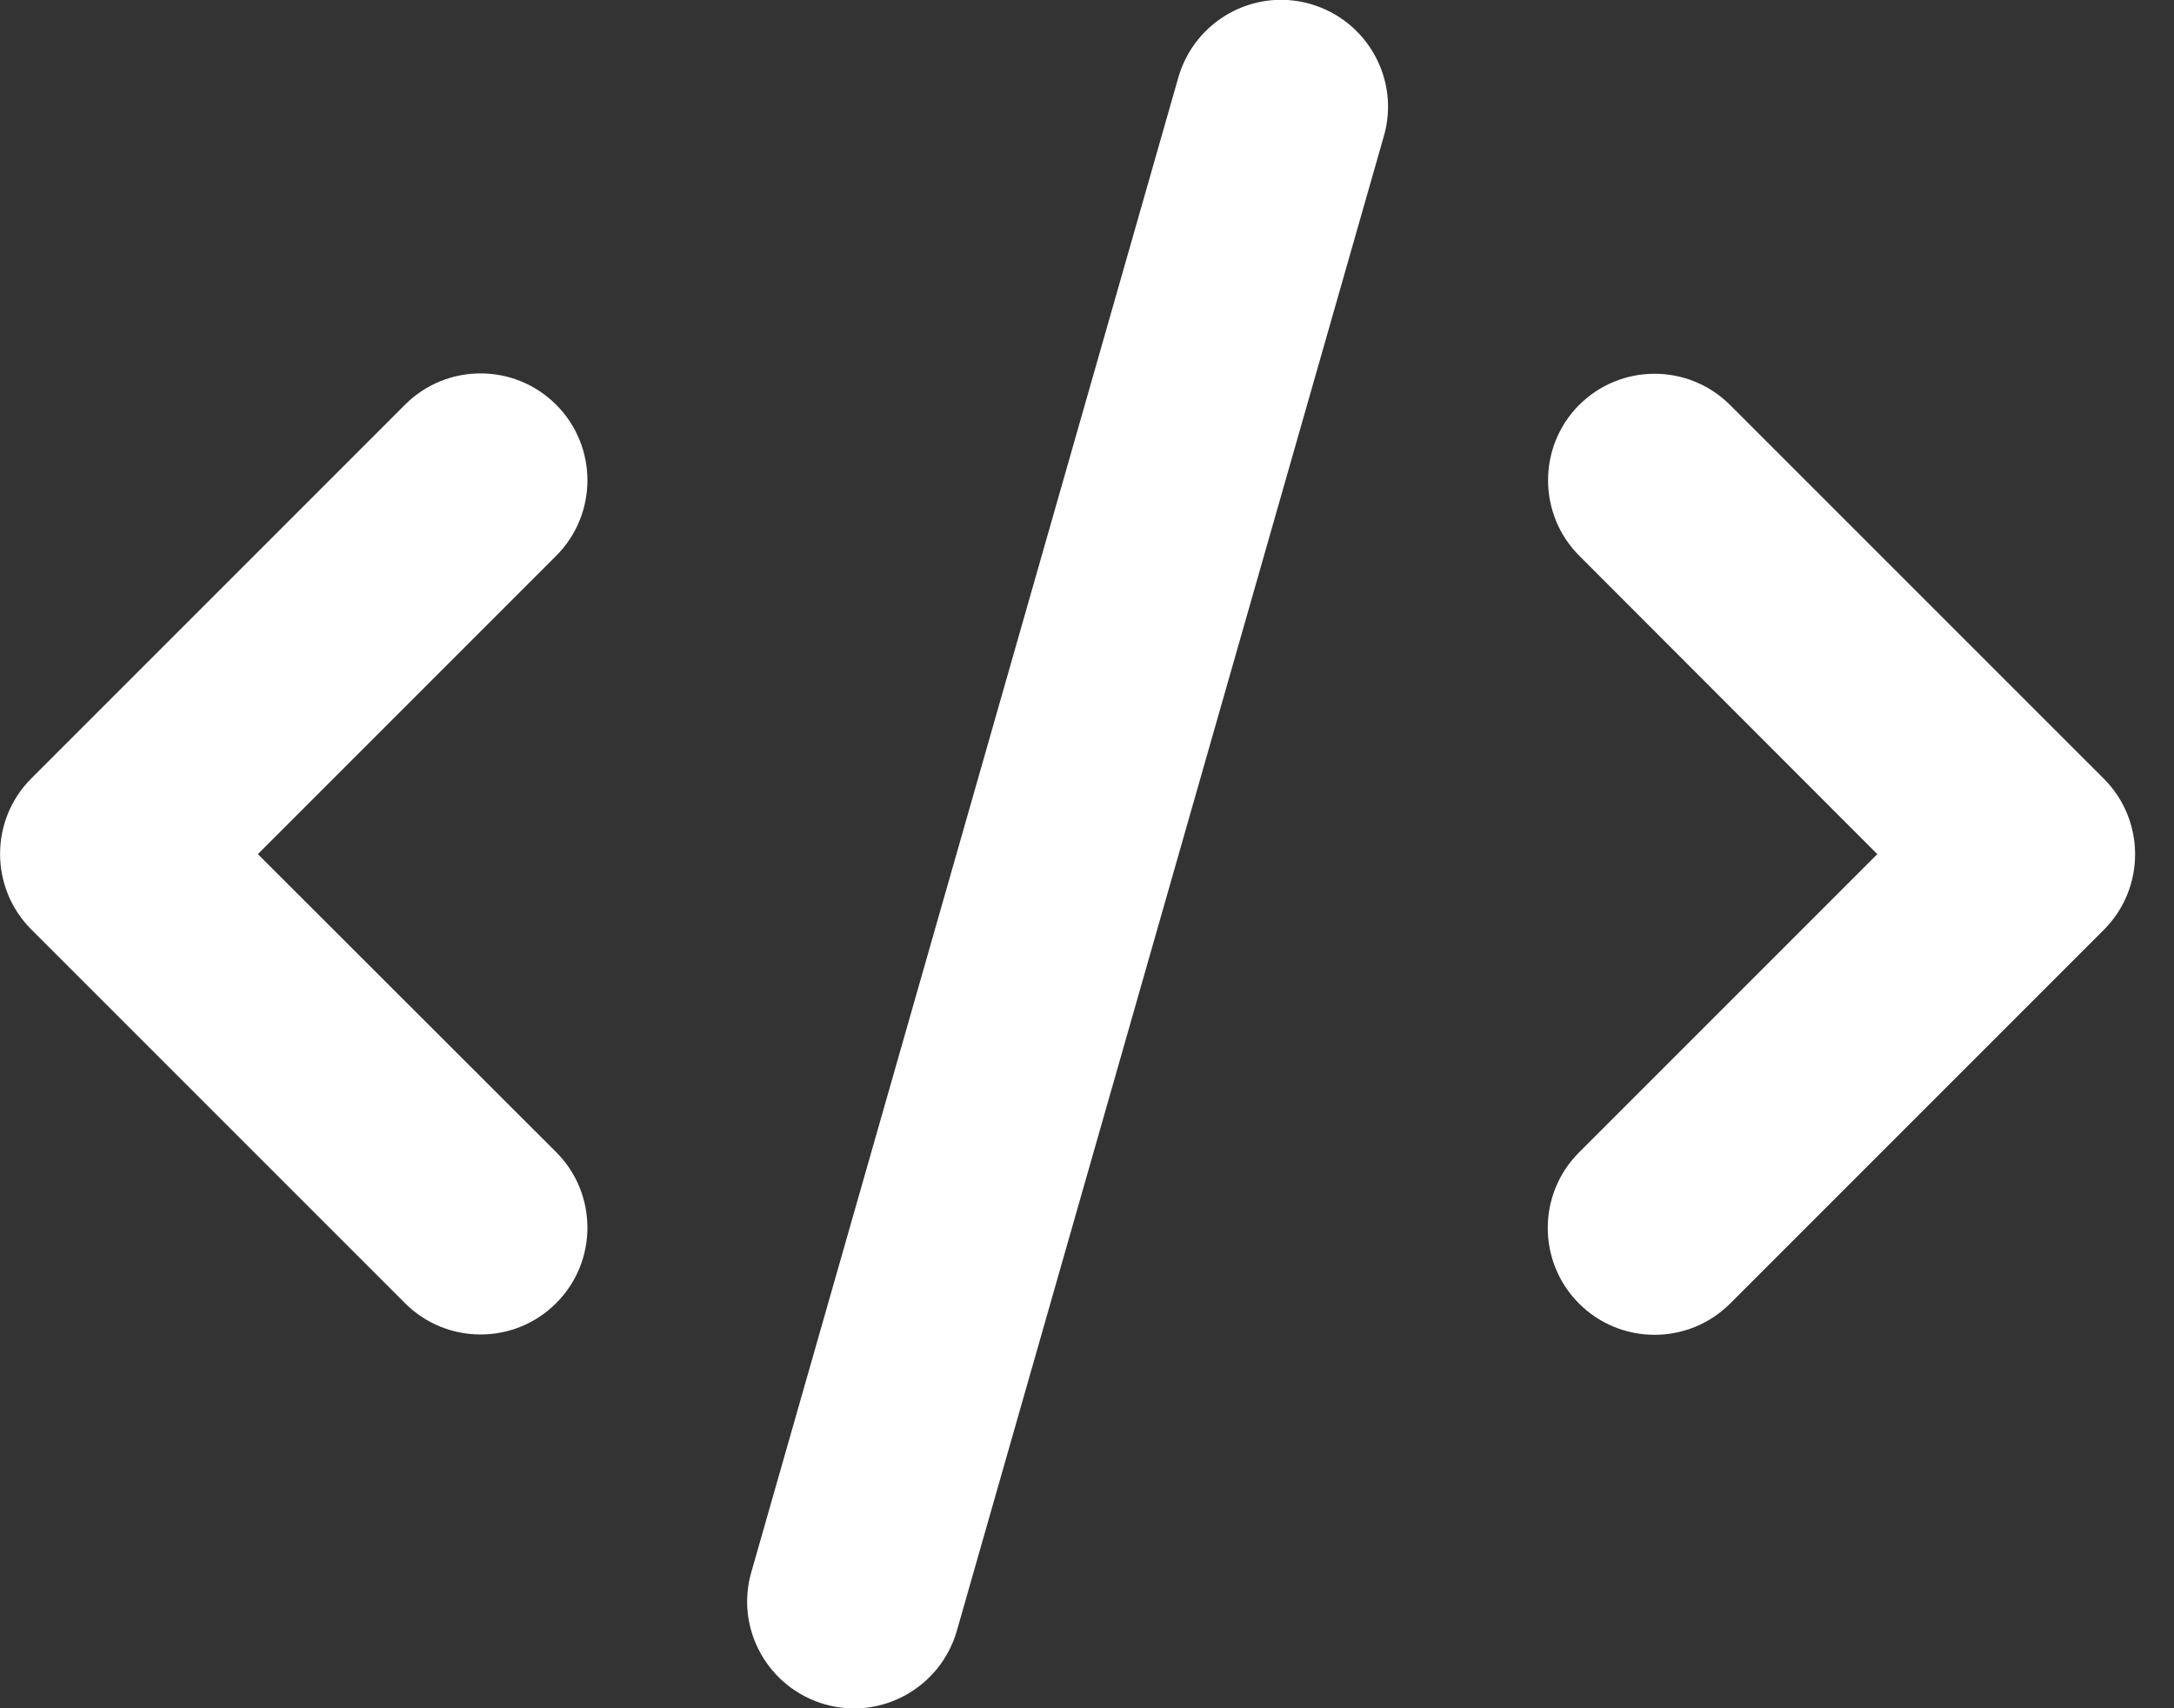 <svg width="42" height="33" viewBox="0 0 42 33" fill="none" xmlns="http://www.w3.org/2000/svg">
<rect x="0" y="0" width="42" height="33" fill="#333333" stroke="none"/>
<g clip-path="url(#clip0_1_187)">
<path d="M25.317 0.077C24.221 -0.239 23.081 0.4 22.765 1.495L14.515 30.37C14.199 31.466 14.837 32.607 15.933 32.923C17.029 33.238 18.169 32.6 18.485 31.505L26.735 2.63C27.051 1.534 26.413 0.393 25.317 0.077ZM30.512 7.818C29.706 8.624 29.706 9.932 30.512 10.738L36.268 16.5L30.506 22.262C29.7 23.068 29.7 24.376 30.506 25.182C31.311 25.987 32.62 25.987 33.425 25.182L40.644 17.963C41.45 17.157 41.45 15.849 40.644 15.043L33.425 7.825C32.62 7.019 31.311 7.019 30.506 7.825L30.512 7.818ZM10.744 7.818C9.939 7.012 8.63 7.012 7.825 7.818L0.606 15.037C-0.2 15.842 -0.2 17.151 0.606 17.957L7.825 25.175C8.63 25.981 9.939 25.981 10.744 25.175C11.55 24.37 11.55 23.061 10.744 22.256L4.982 16.5L10.744 10.738C11.55 9.932 11.55 8.624 10.744 7.818Z" fill="white"/>
</g>
<defs>
<clipPath id="clip0_1_187">
<rect width="41.25" height="33" fill="white"/>
</clipPath>
</defs>
</svg>
